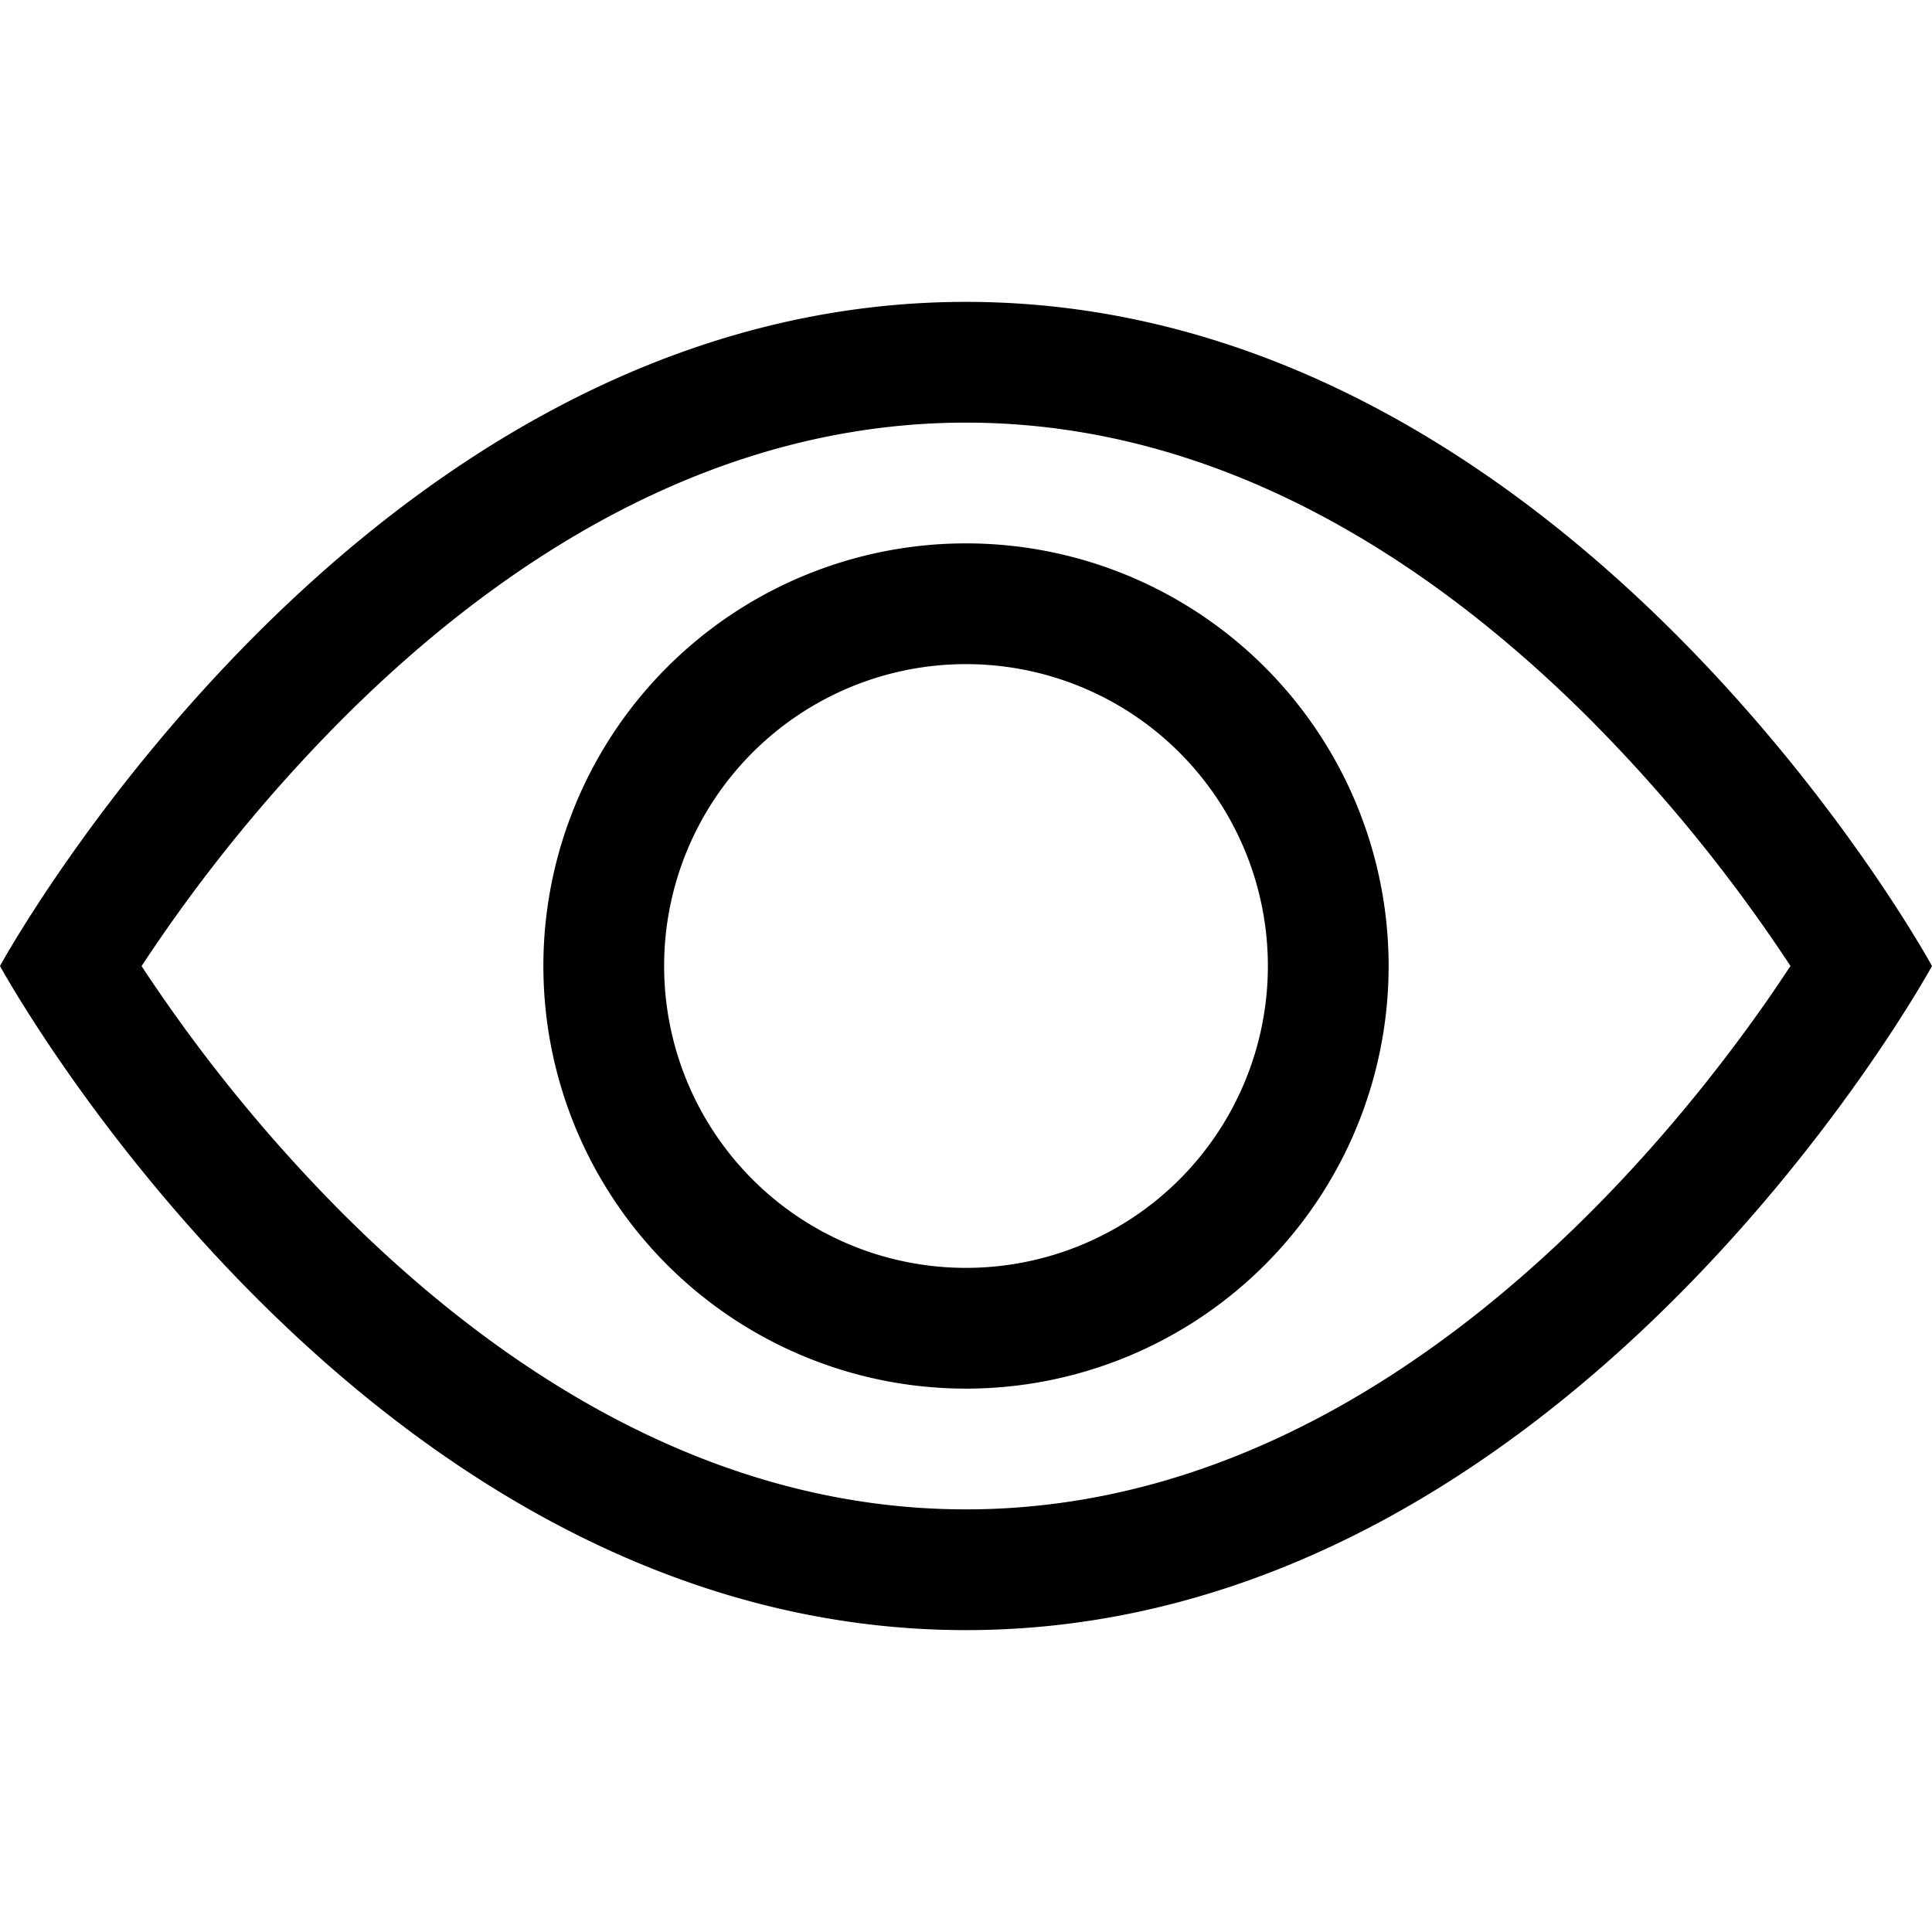 <svg xmlns="http://www.w3.org/2000/svg" width="100%" height="100%" viewBox="0 0 16 16">
    <path d="M16 8s-3-5.5-8-5.5S0 8 0 8s3 5.5 8 5.5S16 8 16 8zM1.173 8a13.133 13.133 0 0 1 1.66-2.043C4.12 4.668 5.88 3.5 8 3.5c2.12 0 3.879 1.168 5.168 2.457A13.133 13.133 0 0 1 14.828 8c-.058.087-.122.183-.195.288-.335.48-.83 1.12-1.465 1.755C11.879 11.332 10.119 12.5 8 12.5c-2.12 0-3.879-1.168-5.168-2.457A13.134 13.134 0 0 1 1.172 8z" />
    <path d="M8 5.5a2.5 2.5 0 1 0 0 5 2.5 2.5 0 0 0 0-5zM4.5 8a3.5 3.5 0 1 1 7 0 3.5 3.5 0 0 1-7 0z" />
</svg>